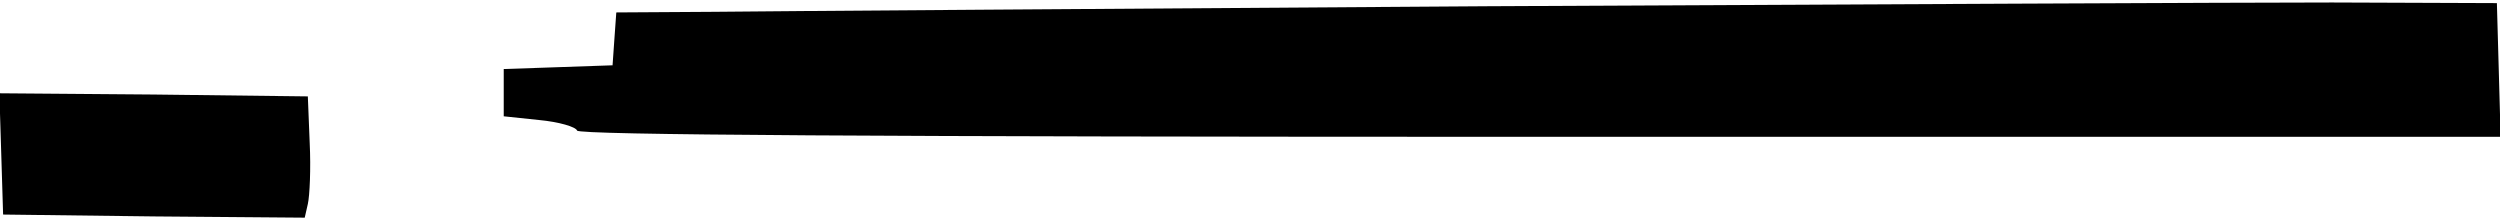 <?xml version="1.0" standalone="no"?>
<!DOCTYPE svg PUBLIC "-//W3C//DTD SVG 20010904//EN"
 "http://www.w3.org/TR/2001/REC-SVG-20010904/DTD/svg10.dtd">
<svg version="1.0" xmlns="http://www.w3.org/2000/svg"
 width="402pt" height="35pt" viewBox="0 0 402 35"
 preserveAspectRatio="xMidYMid meet">
<g transform="translate(0,35) scale(0.1,-0.1)"
fill="#000000" stroke="none">
<path d="M2395 340 c-600 -4 -1161 -8 -1247 -9 l-157 -1 -3 -42 -3 -43 -87 -3
-88 -3 0 -38 0 -38 57 -6 c32 -3 59 -11 61 -17 3 -7 480 -10 1548 -10 l1545 0
-3 108 -3 107 -265 1 c-146 0 -755 -3 -1355 -6z"/>
<path d="M2 103 l3 -98 242 -3 243 -2 5 22 c3 13 5 57 3 98 l-3 75 -248 3
-248 2 3 -97z"/>
</g>
</svg>

